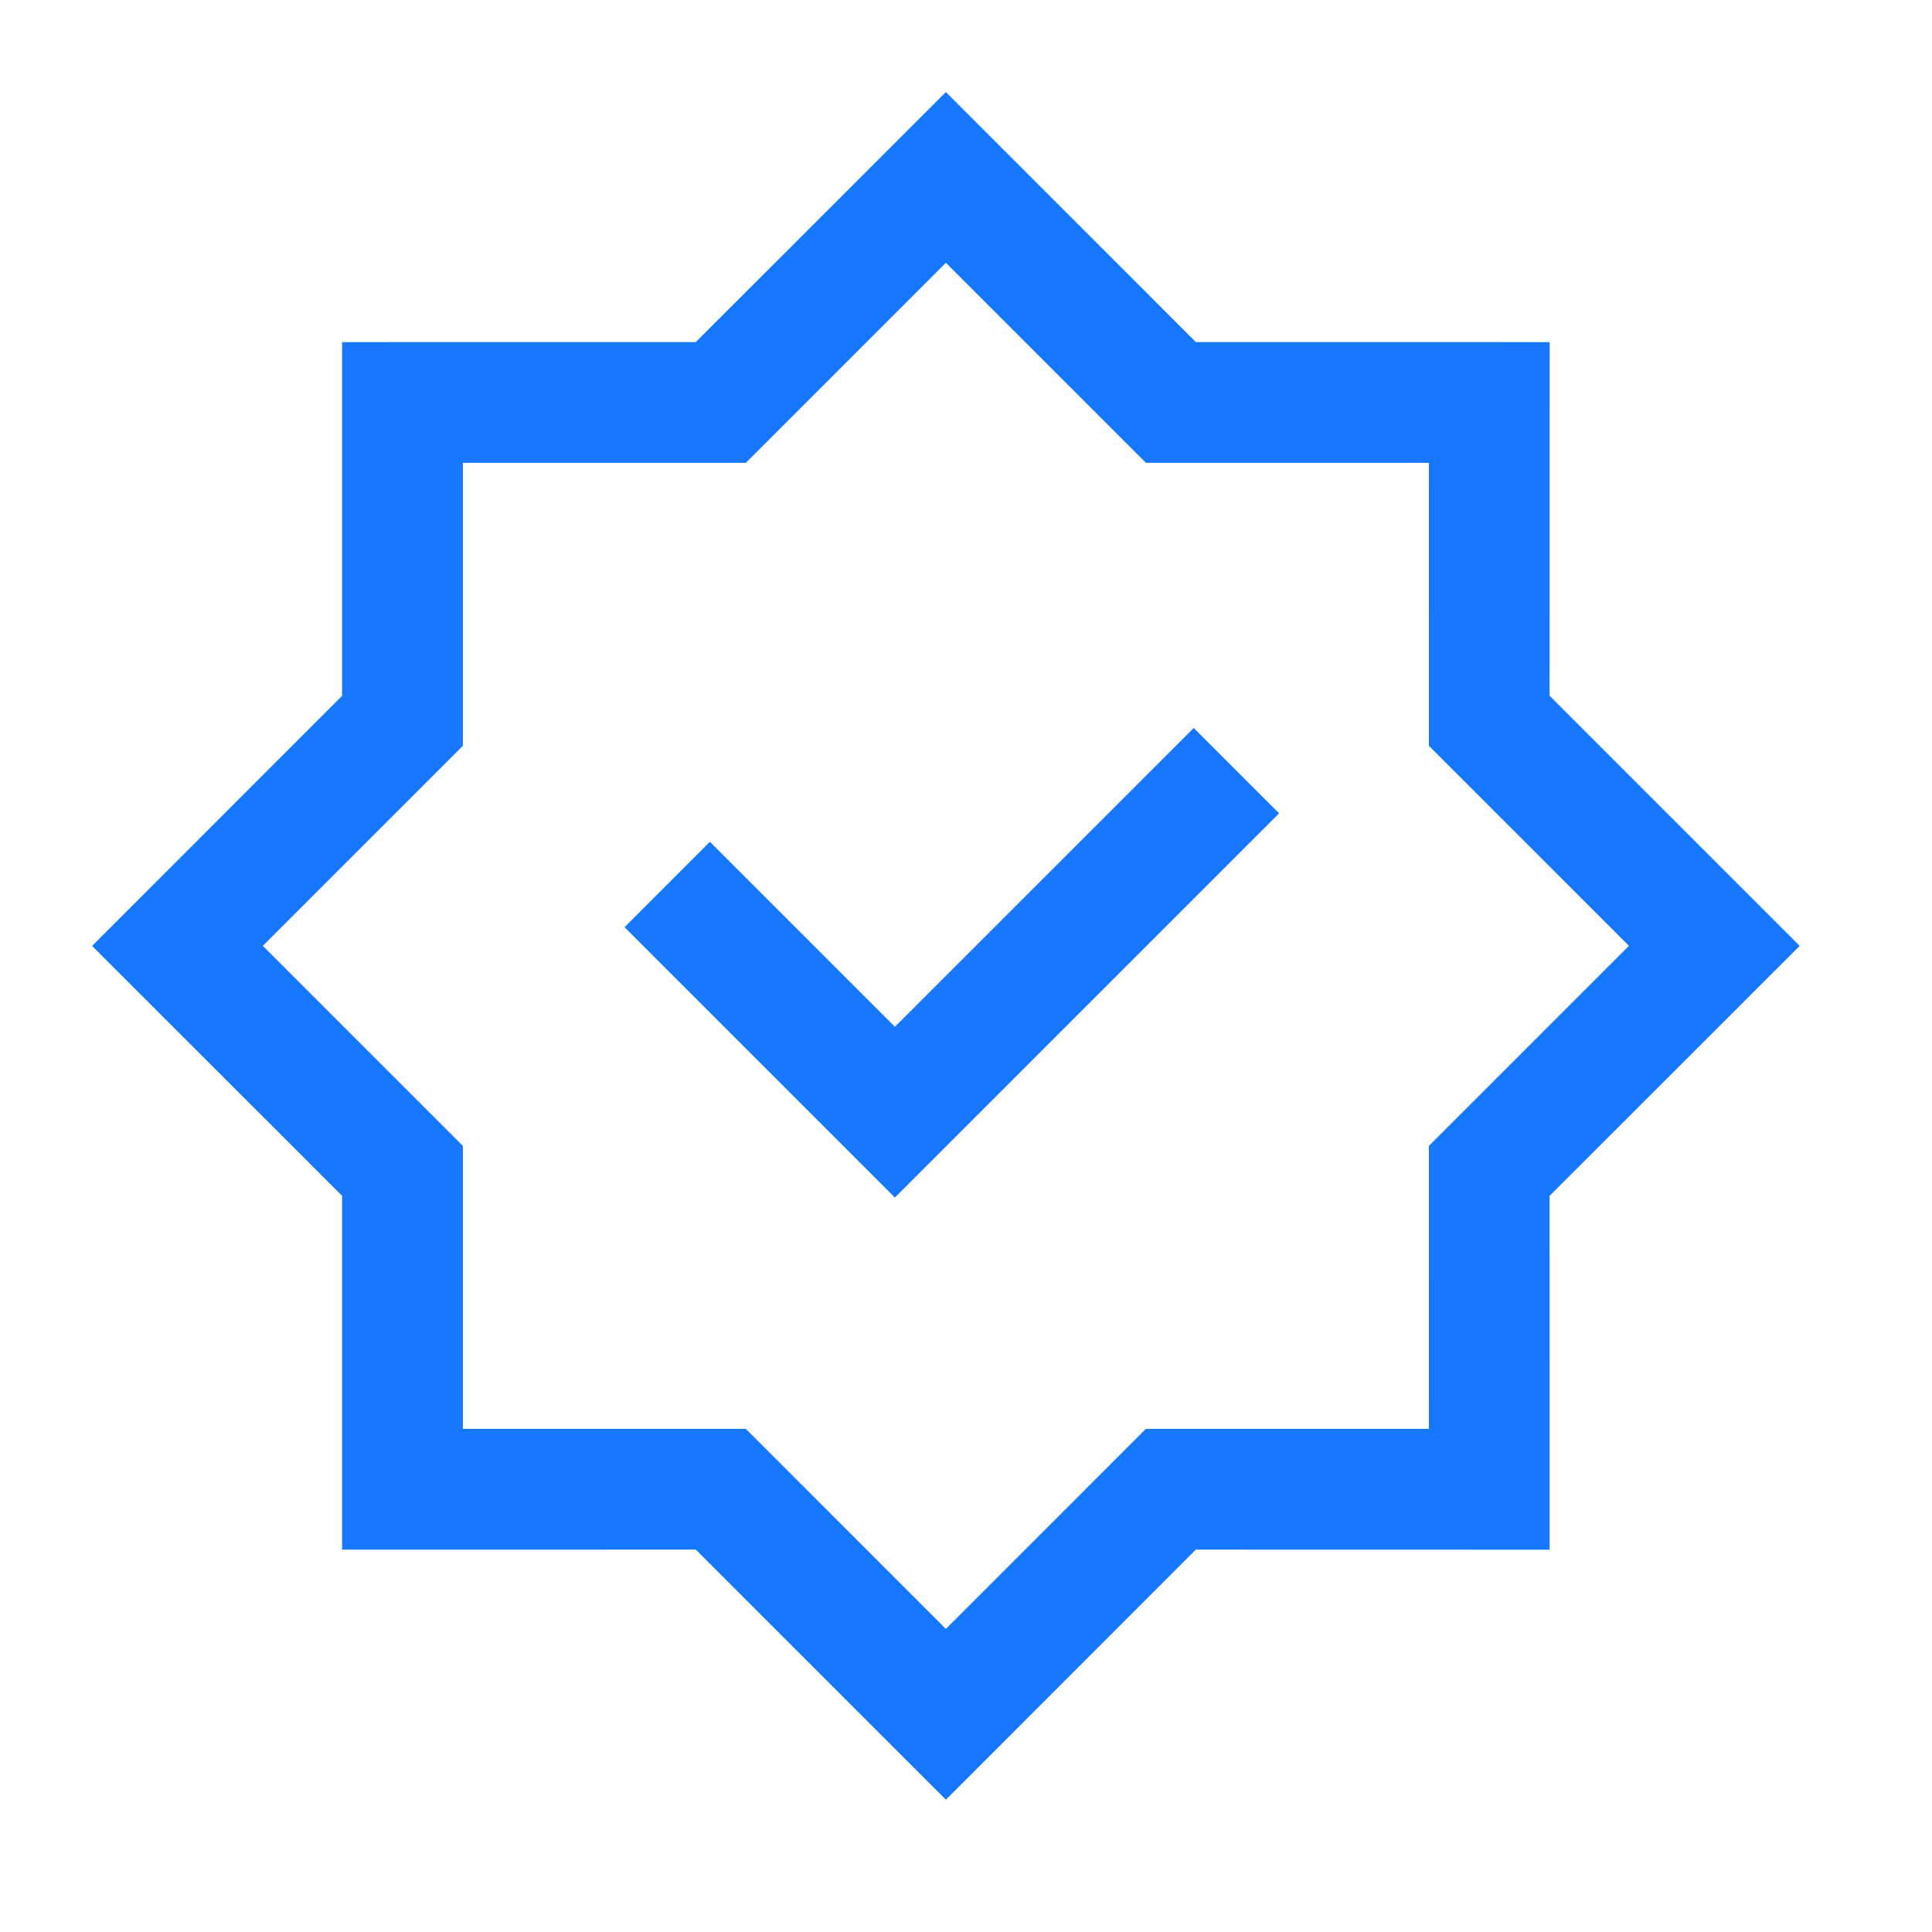 <?xml version="1.0" standalone="no"?><!DOCTYPE svg PUBLIC "-//W3C//DTD SVG 1.1//EN" "http://www.w3.org/Graphics/SVG/1.1/DTD/svg11.dtd"><svg class="icon" width="200px" height="200.00px" viewBox="0 0 1024 1024" version="1.1" xmlns="http://www.w3.org/2000/svg"><path d="M501.333 48.789l132.501 132.523 187.52 0.021-0.043 187.435 132.565 132.565-132.565 132.501 0.021 187.52-187.499-0.043-132.48 132.565-132.587-132.565L181.333 821.333 181.333 633.835l-132.523-132.48 132.523-132.587L181.333 181.333l187.435-0.021L501.333 48.789zM501.333 139.285l-106.027 106.027H245.333v149.973l-106.027 106.027 106.027 106.027V757.333l149.973-0.021 106.027 106.048 106.027-106.048 149.995 0.021-0.021-149.973 106.048-106.048-106.048-106.027 0.021-149.973h-149.995l-106.027-106.027z m131.371 246.549l45.248 45.248-203.648 203.648-143.296-143.296 45.248-45.269 98.048 98.048 158.4-158.379z" fill="#1677FF" /></svg>